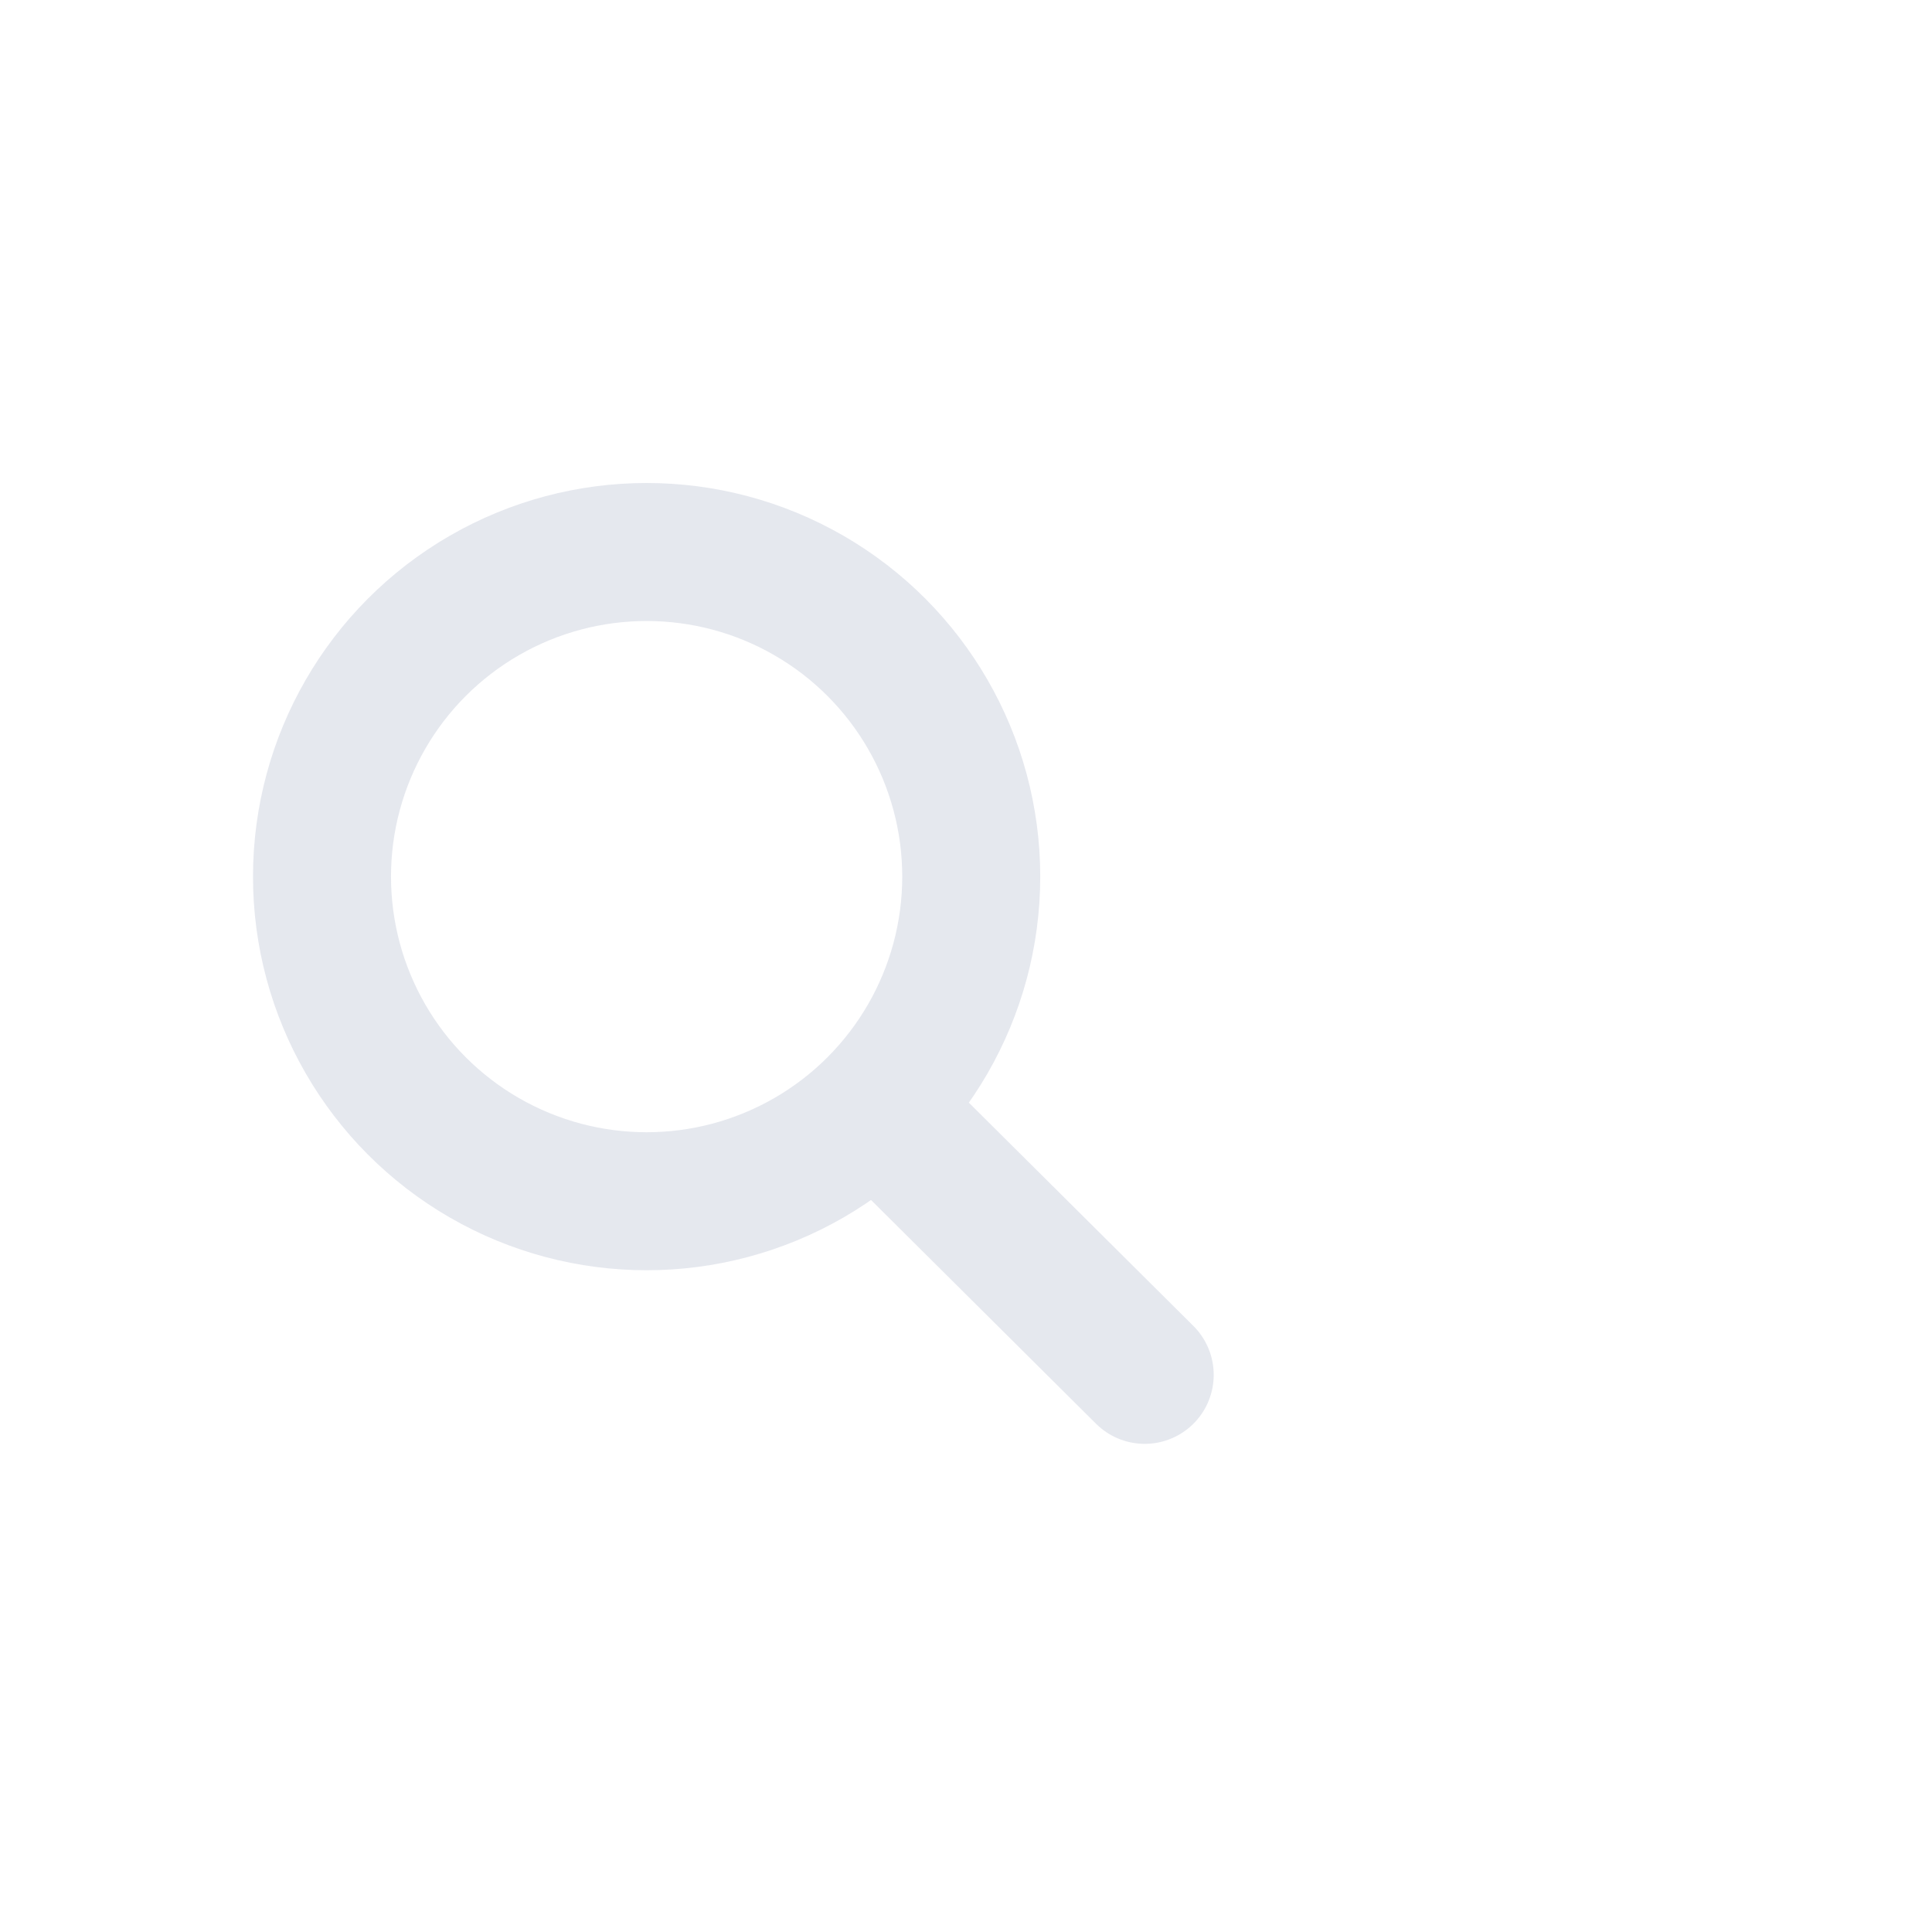 <svg xmlns="http://www.w3.org/2000/svg" width="42" height="42" viewBox="0 -10 32 42">
    <g fill="none" fill-rule="evenodd" stroke="#B5BCCF" stroke-width="3" opacity=".35" transform="translate(2 2)">
        <circle cx="7.057" cy="7.057" r="7.057"/>
        <path stroke-linecap="round" d="M12.311 12.345l5.574 5.543"/>
    </g>
</svg>
